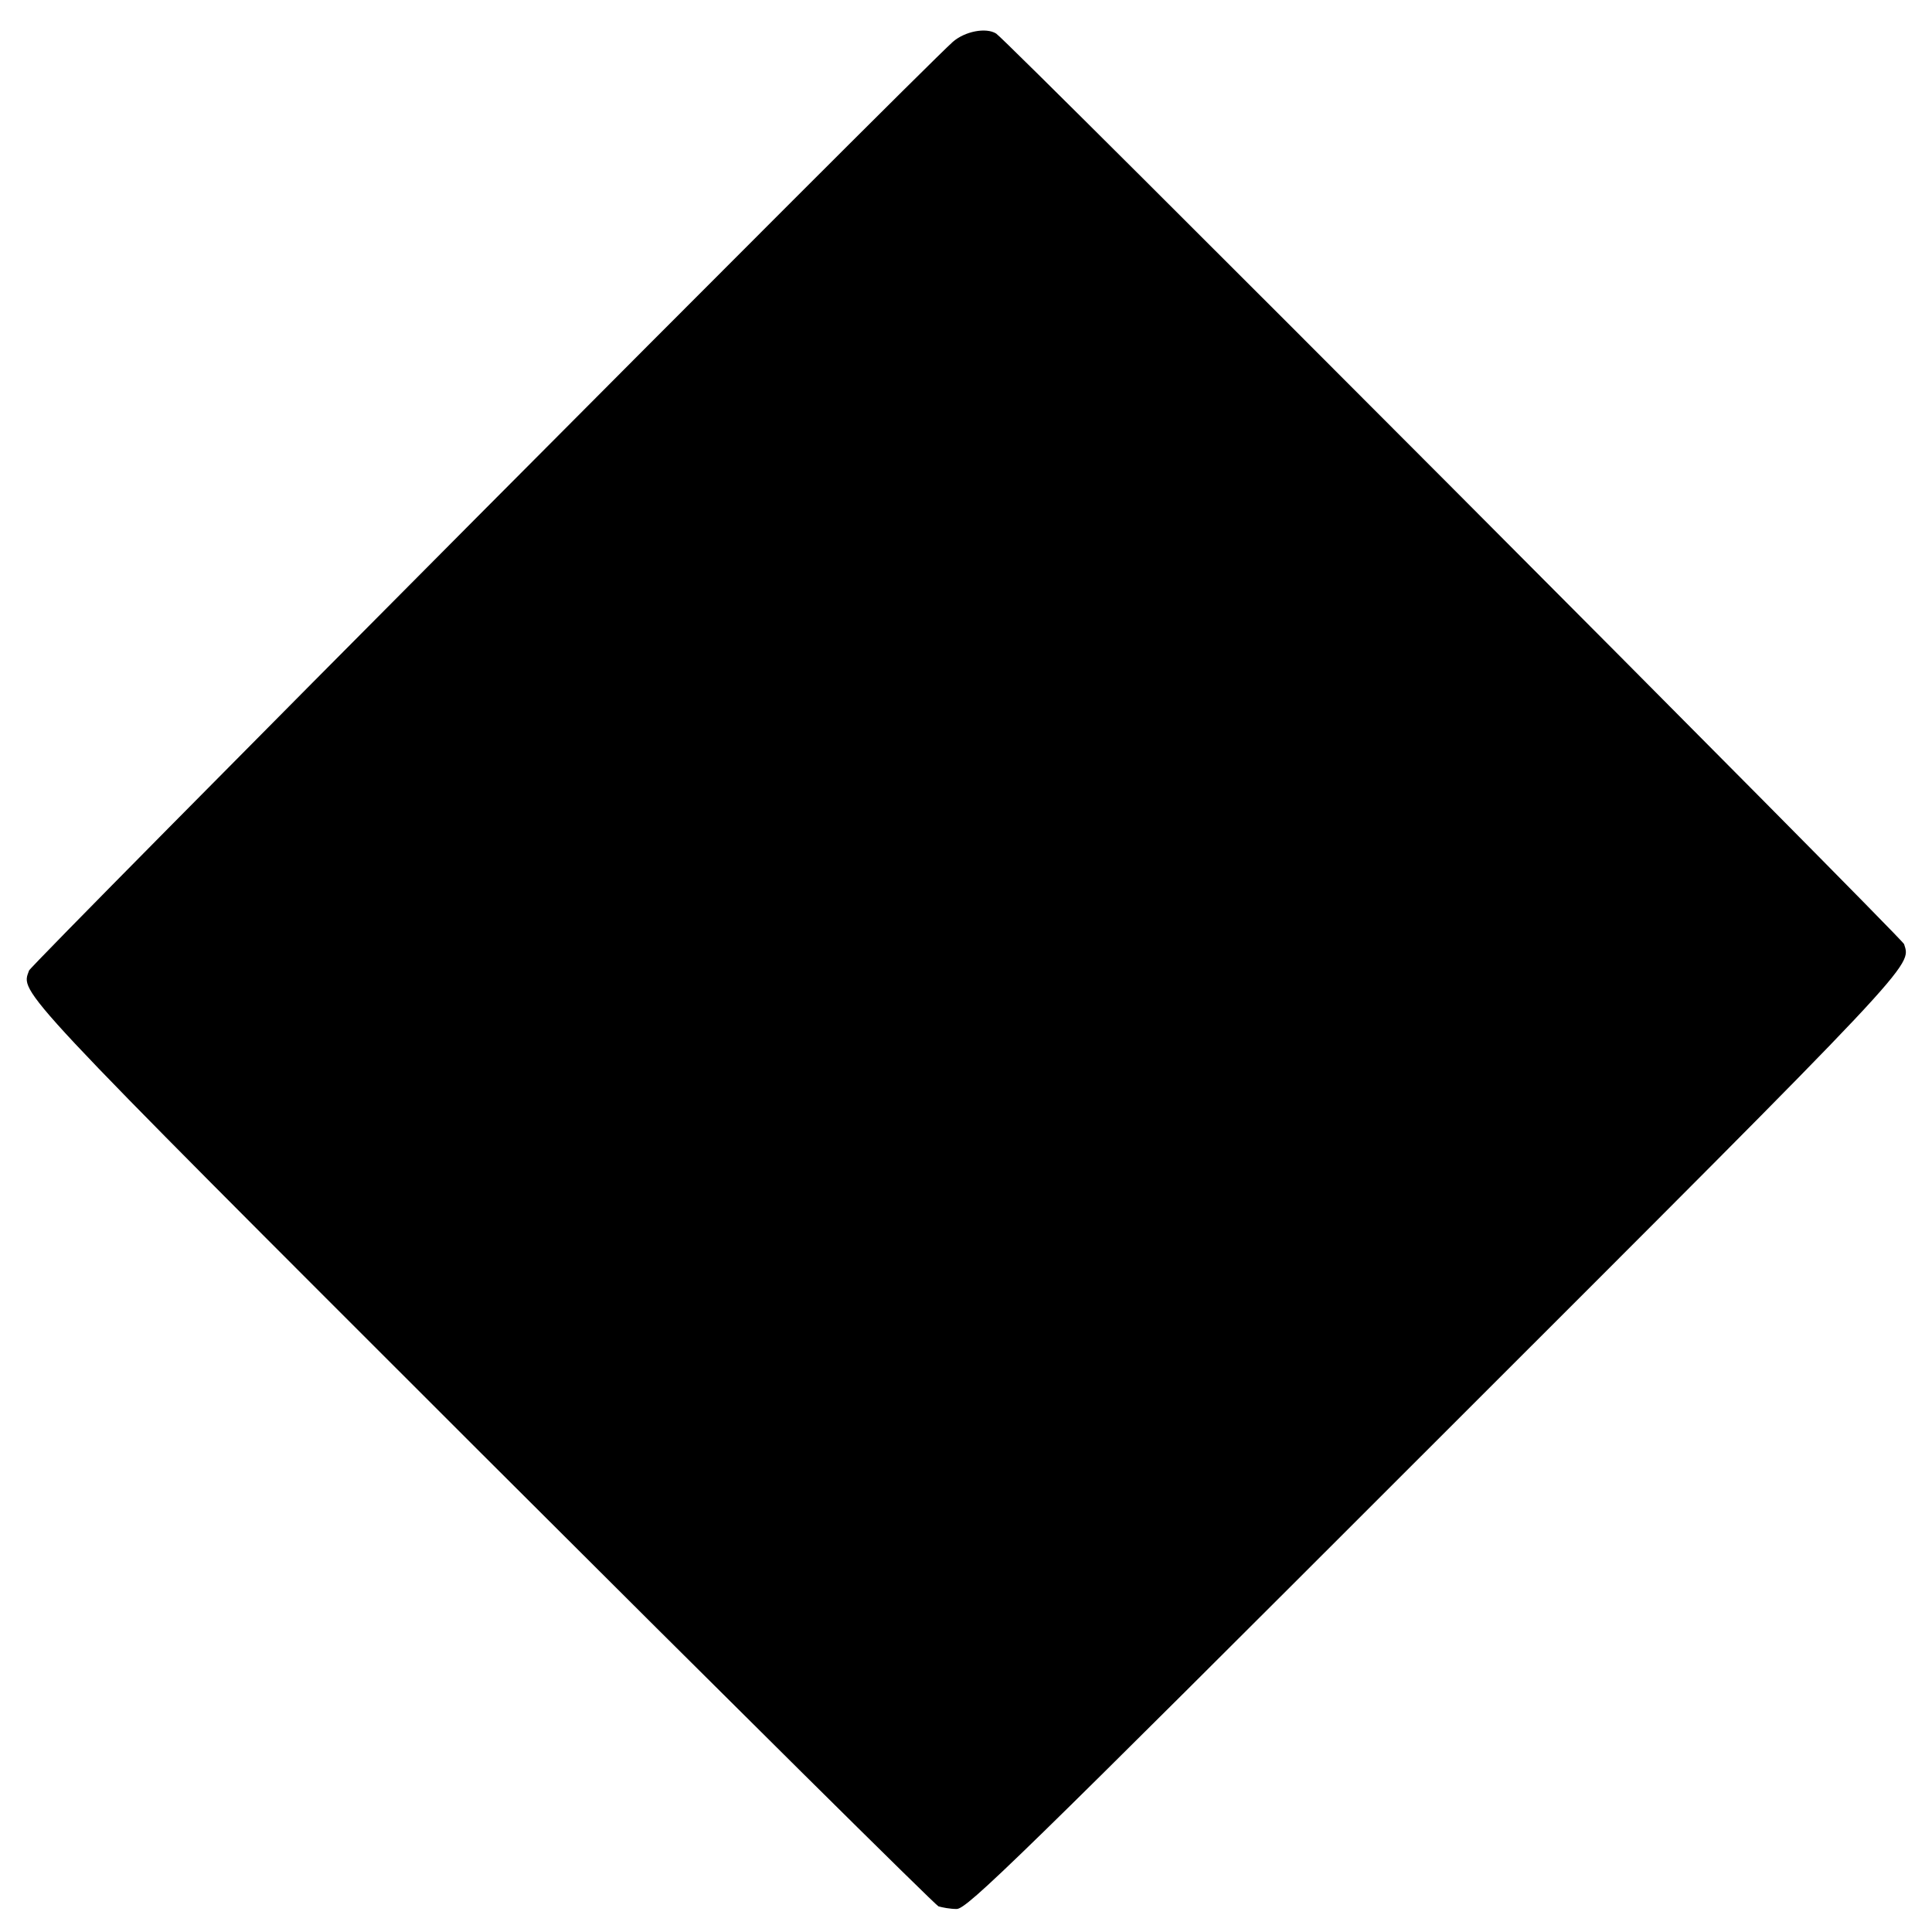 <?xml version="1.0" standalone="no"?>
<!DOCTYPE svg PUBLIC "-//W3C//DTD SVG 20010904//EN"
 "http://www.w3.org/TR/2001/REC-SVG-20010904/DTD/svg10.dtd">
<svg version="1.0" xmlns="http://www.w3.org/2000/svg"
 width="512pt" height="512pt" viewBox="0 0 512 512"
 preserveAspectRatio="xMidYMid meet">
<g transform="translate(0,512) scale(0.1,-0.1)"
fill="#000000" stroke="none">
<path d="M2525 5009 c-102 -92 -2441 -2443 -2448 -2461 -22 -61 -51 -31 1198
-1279 657 -656 1203 -1197 1212 -1201 10 -3 31 -7 48 -7 27 -1 163 132 1267
1236 1287 1286 1263 1261 1244 1321 -6 17 -2373 2391 -2406 2413 -27 17 -83 6
-115 -22z"/>
</g>
</svg>
